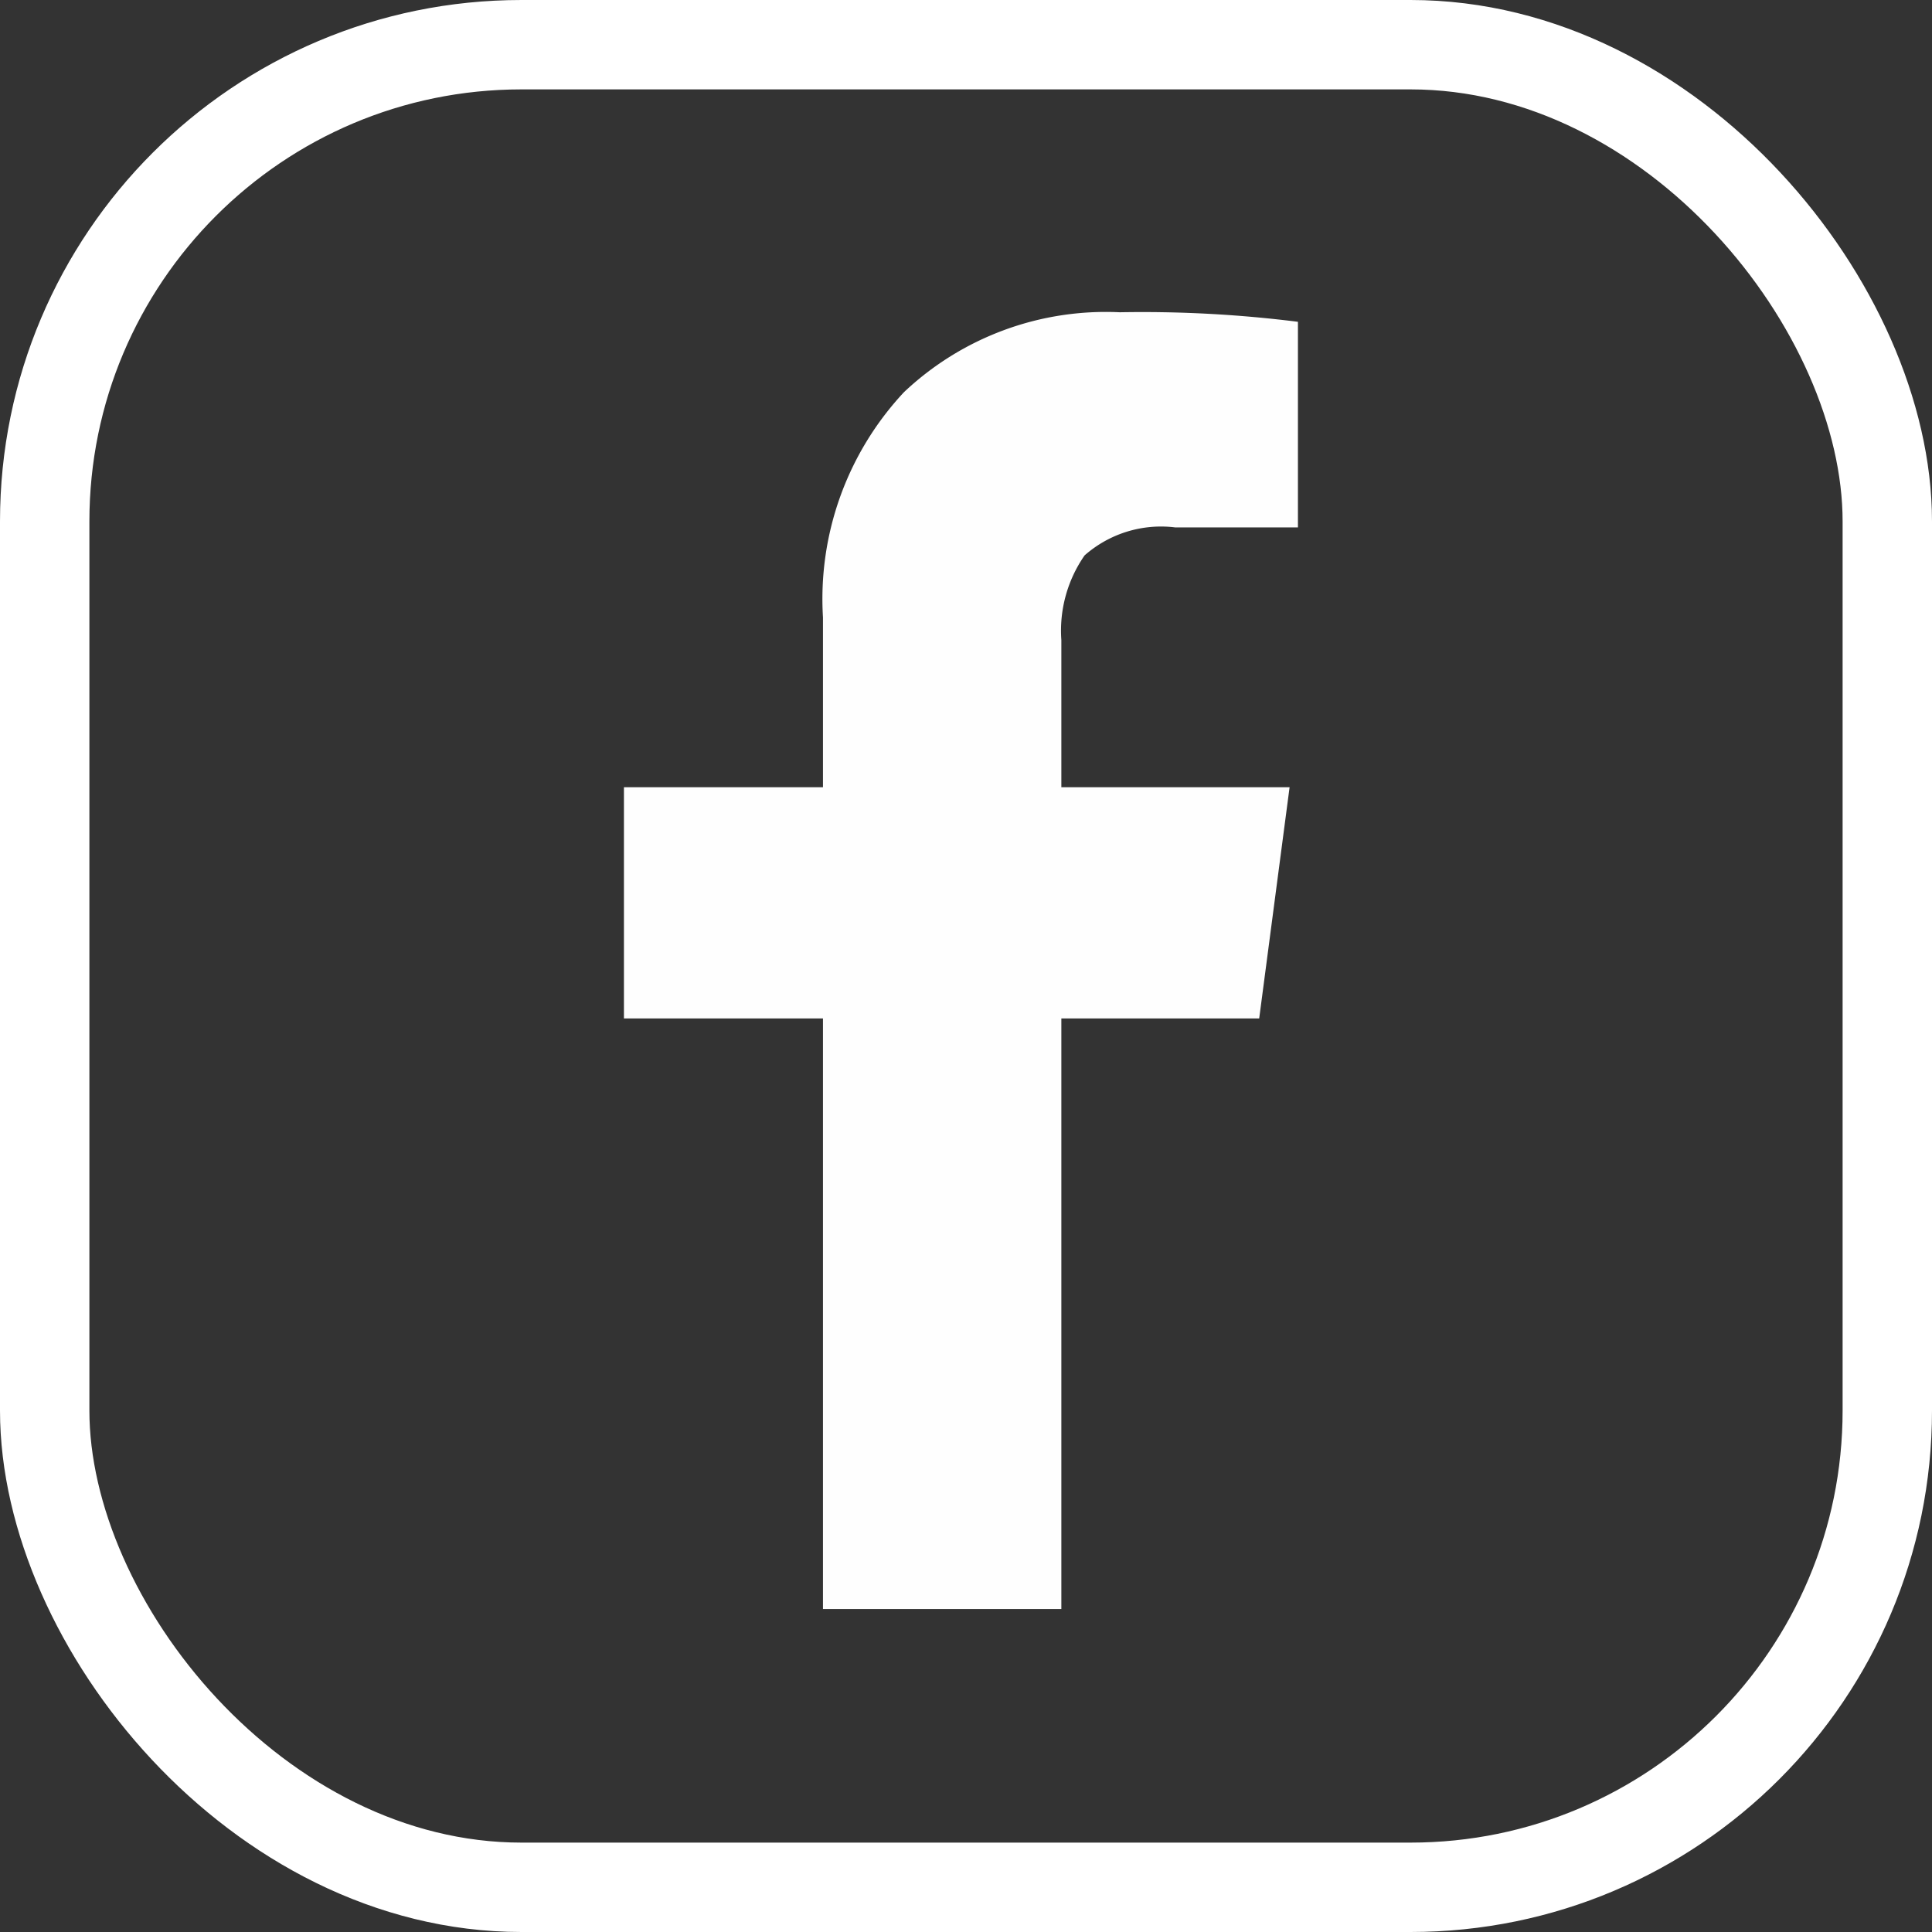 <svg viewBox="0 0 32.42 32.42" xmlns="http://www.w3.org/2000/svg"><rect x="0" y="0" width="32.42" height="32.42" fill="#333333" stroke="none"/><rect fill="none" height="30.92" rx="8" stroke="#fff" stroke-miterlimit="10" stroke-width="1.5" width="30.92" x=".75" y=".75"/><path d="m21.78 5.4v3.45h-2.06a1.94 1.94 0 0 0 -1.52.47 2.21 2.21 0 0 0 -.39 1.42v2.47h3.83l-.51 3.88h-3.32v9.91h-4v-9.91h-3.34v-3.88h3.34v-2.85a5.08 5.08 0 0 1 1.36-3.78 4.93 4.93 0 0 1 3.62-1.34 20.9 20.9 0 0 1 2.99.16z" fill="#fefefe"/></svg>